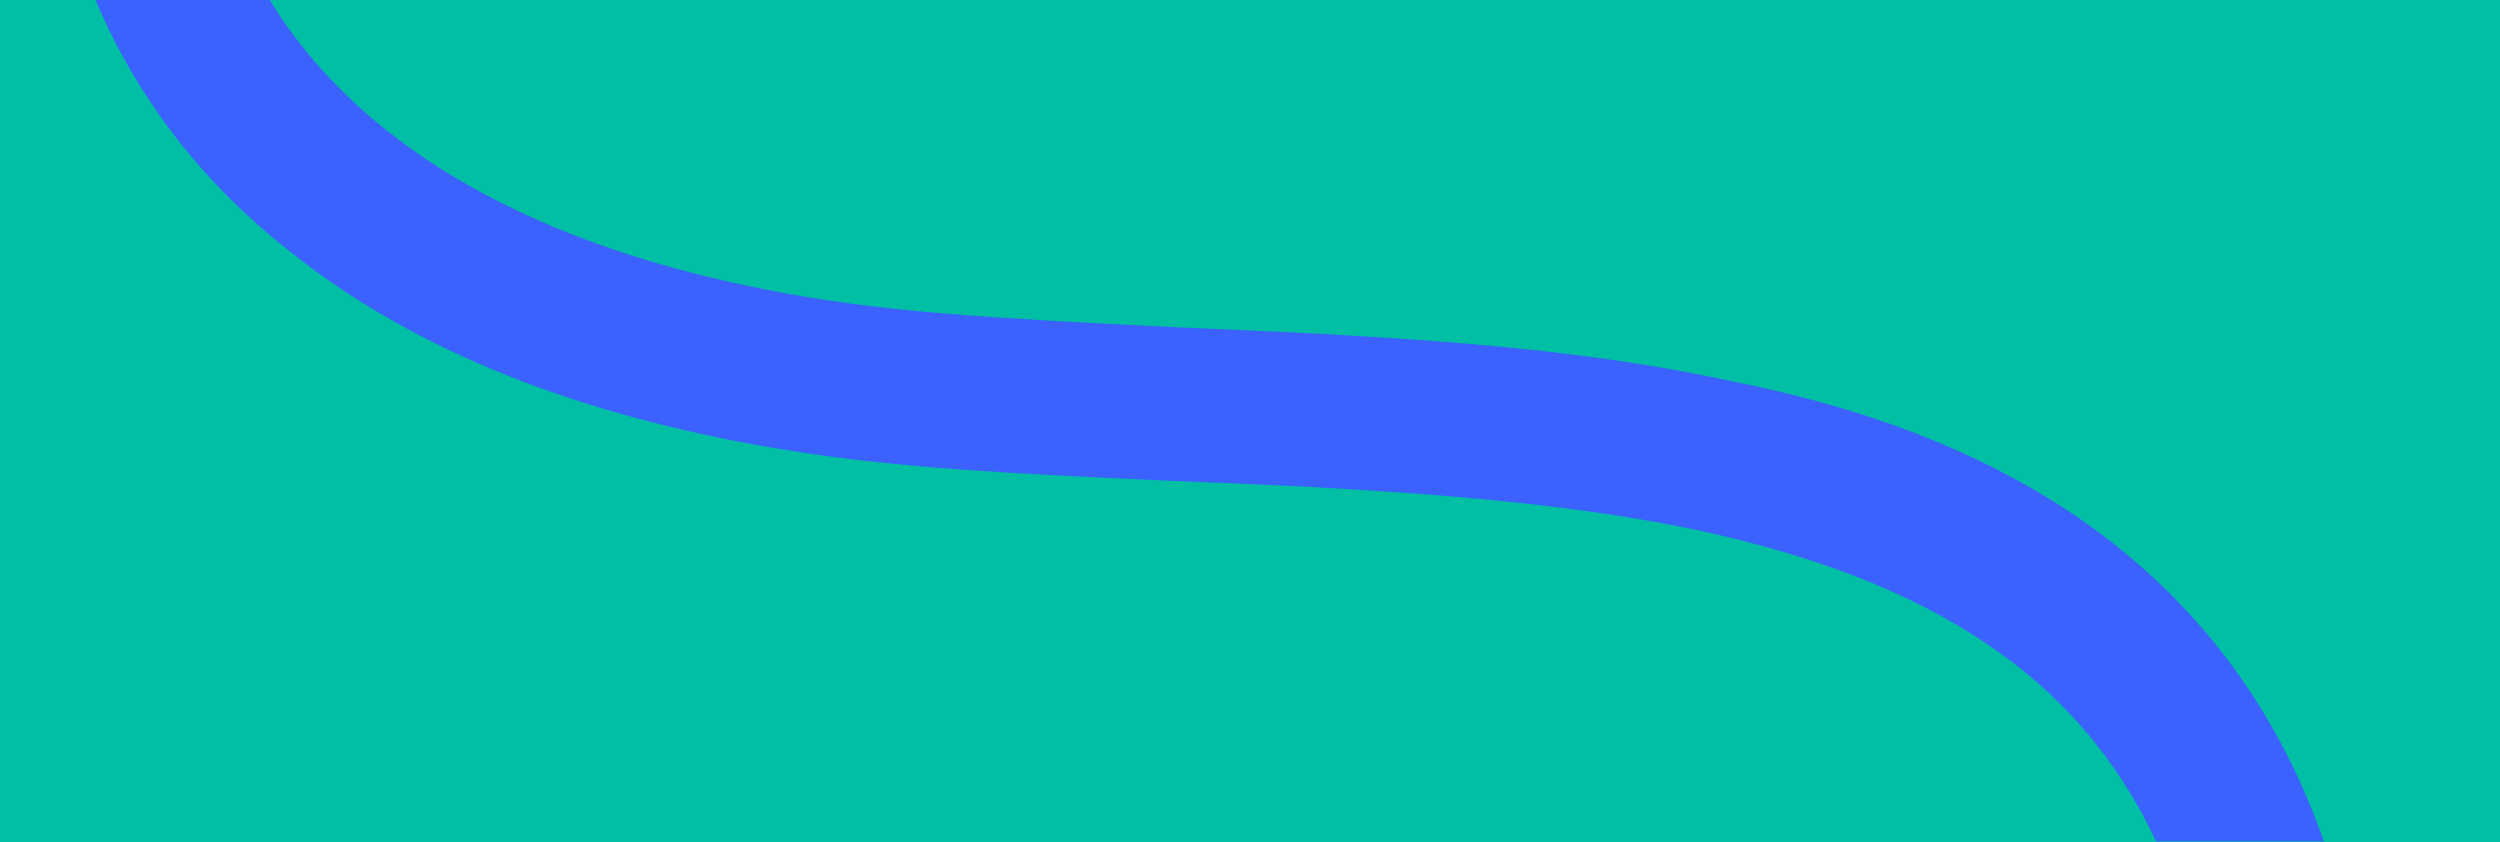 <svg width="772" height="260" xmlns="http://www.w3.org/2000/svg"><g fill="none" fill-rule="evenodd"><path fill="#00BFA5" d="M0 0h772v260H0z"/><path d="M29.6 0h53.7c9.4 15.4 21.6 28.8 36.4 40.5 31.8 25.2 75 41.7 125.8 50.6 28.7 5 56.2 7 118.7 10 30.2 1.3 41.5 1.8 57.4 2.8 45.4 2.7 81 6.8 114 14C576 126 610.3 139 639 158c36.8 24.5 63.3 58.2 78.6 101.8h-51.8c-12.2-26-30-46.3-53.5-61.8-23-15.3-51.7-26.3-86.8-34-30-6.4-63.6-10.2-106.8-12.8-15.5-1-26.6-1.5-56.6-2.7-64.2-2.8-93-5-124.5-10.4-58-10-108.5-29-147.5-60C63 57 42.5 30.8 29.5 0z" fill="#3B61FF"/></g></svg>